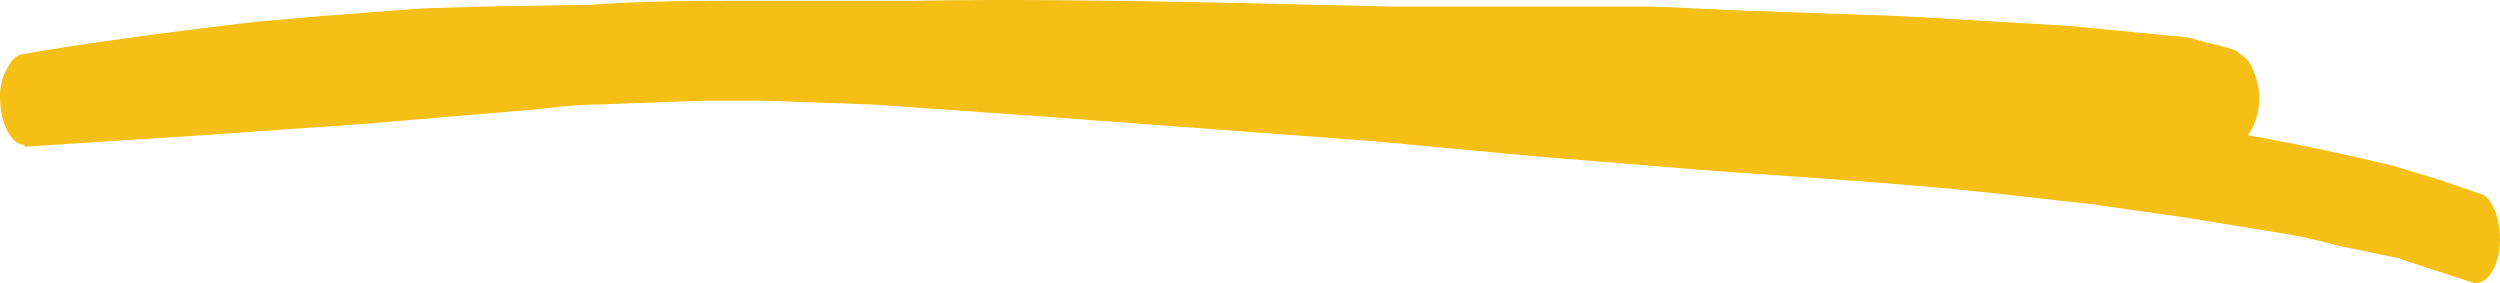 <svg xmlns="http://www.w3.org/2000/svg" width="130.197" height="14.744" viewBox="0 0 130.197 14.744">
  <path id="heading-line" d="M1.773,8.3l9.3-.6L19.6,7.1l8.3-.7c1.218-.1,2.491-.3,3.764-.3L37.2,5.9h3.045l5.7.2,8.525.6L71.909,8l8.58.8,8.525.7c5.37.4,10.739.7,16.053,1.3l4.429.5,4.927.7,4.262.7,1.771.3,2.048.5,2.879.6,3.654,1.2.332.1c.576.049,1.1-.607,1.273-1.6a4.422,4.422,0,0,0-.111-1.9c-.111-.4-.443-1-.72-1.1l-2.325-.8-2.325-.7q-3.784-.917-7.584-1.6a3.483,3.483,0,0,0,.554-2.4,4.089,4.089,0,0,0-.554-1.5l-.609-.5a10.925,10.925,0,0,0-1.439-.4l-1.107-.3-2.1-.2L108.168,2l-8.58-.5-8.525-.3L86.579,1H73.072L64.326.8C58.956.7,53.476.6,48.051.7H39.969c-2.879,0-5.757,0-8.636.2l-5.7.1-3.266.1-5.2.4-3.432.3c-4.1.5-8.137,1-12.178,1.7a1.145,1.145,0,0,0-.609.6A2.922,2.922,0,0,0,.5,5.7c0,1.3.554,2.5,1.273,2.5" transform="translate(-0.5 -0.658)" fill="#f5bf15" fill-rule="evenodd"/>
</svg>
